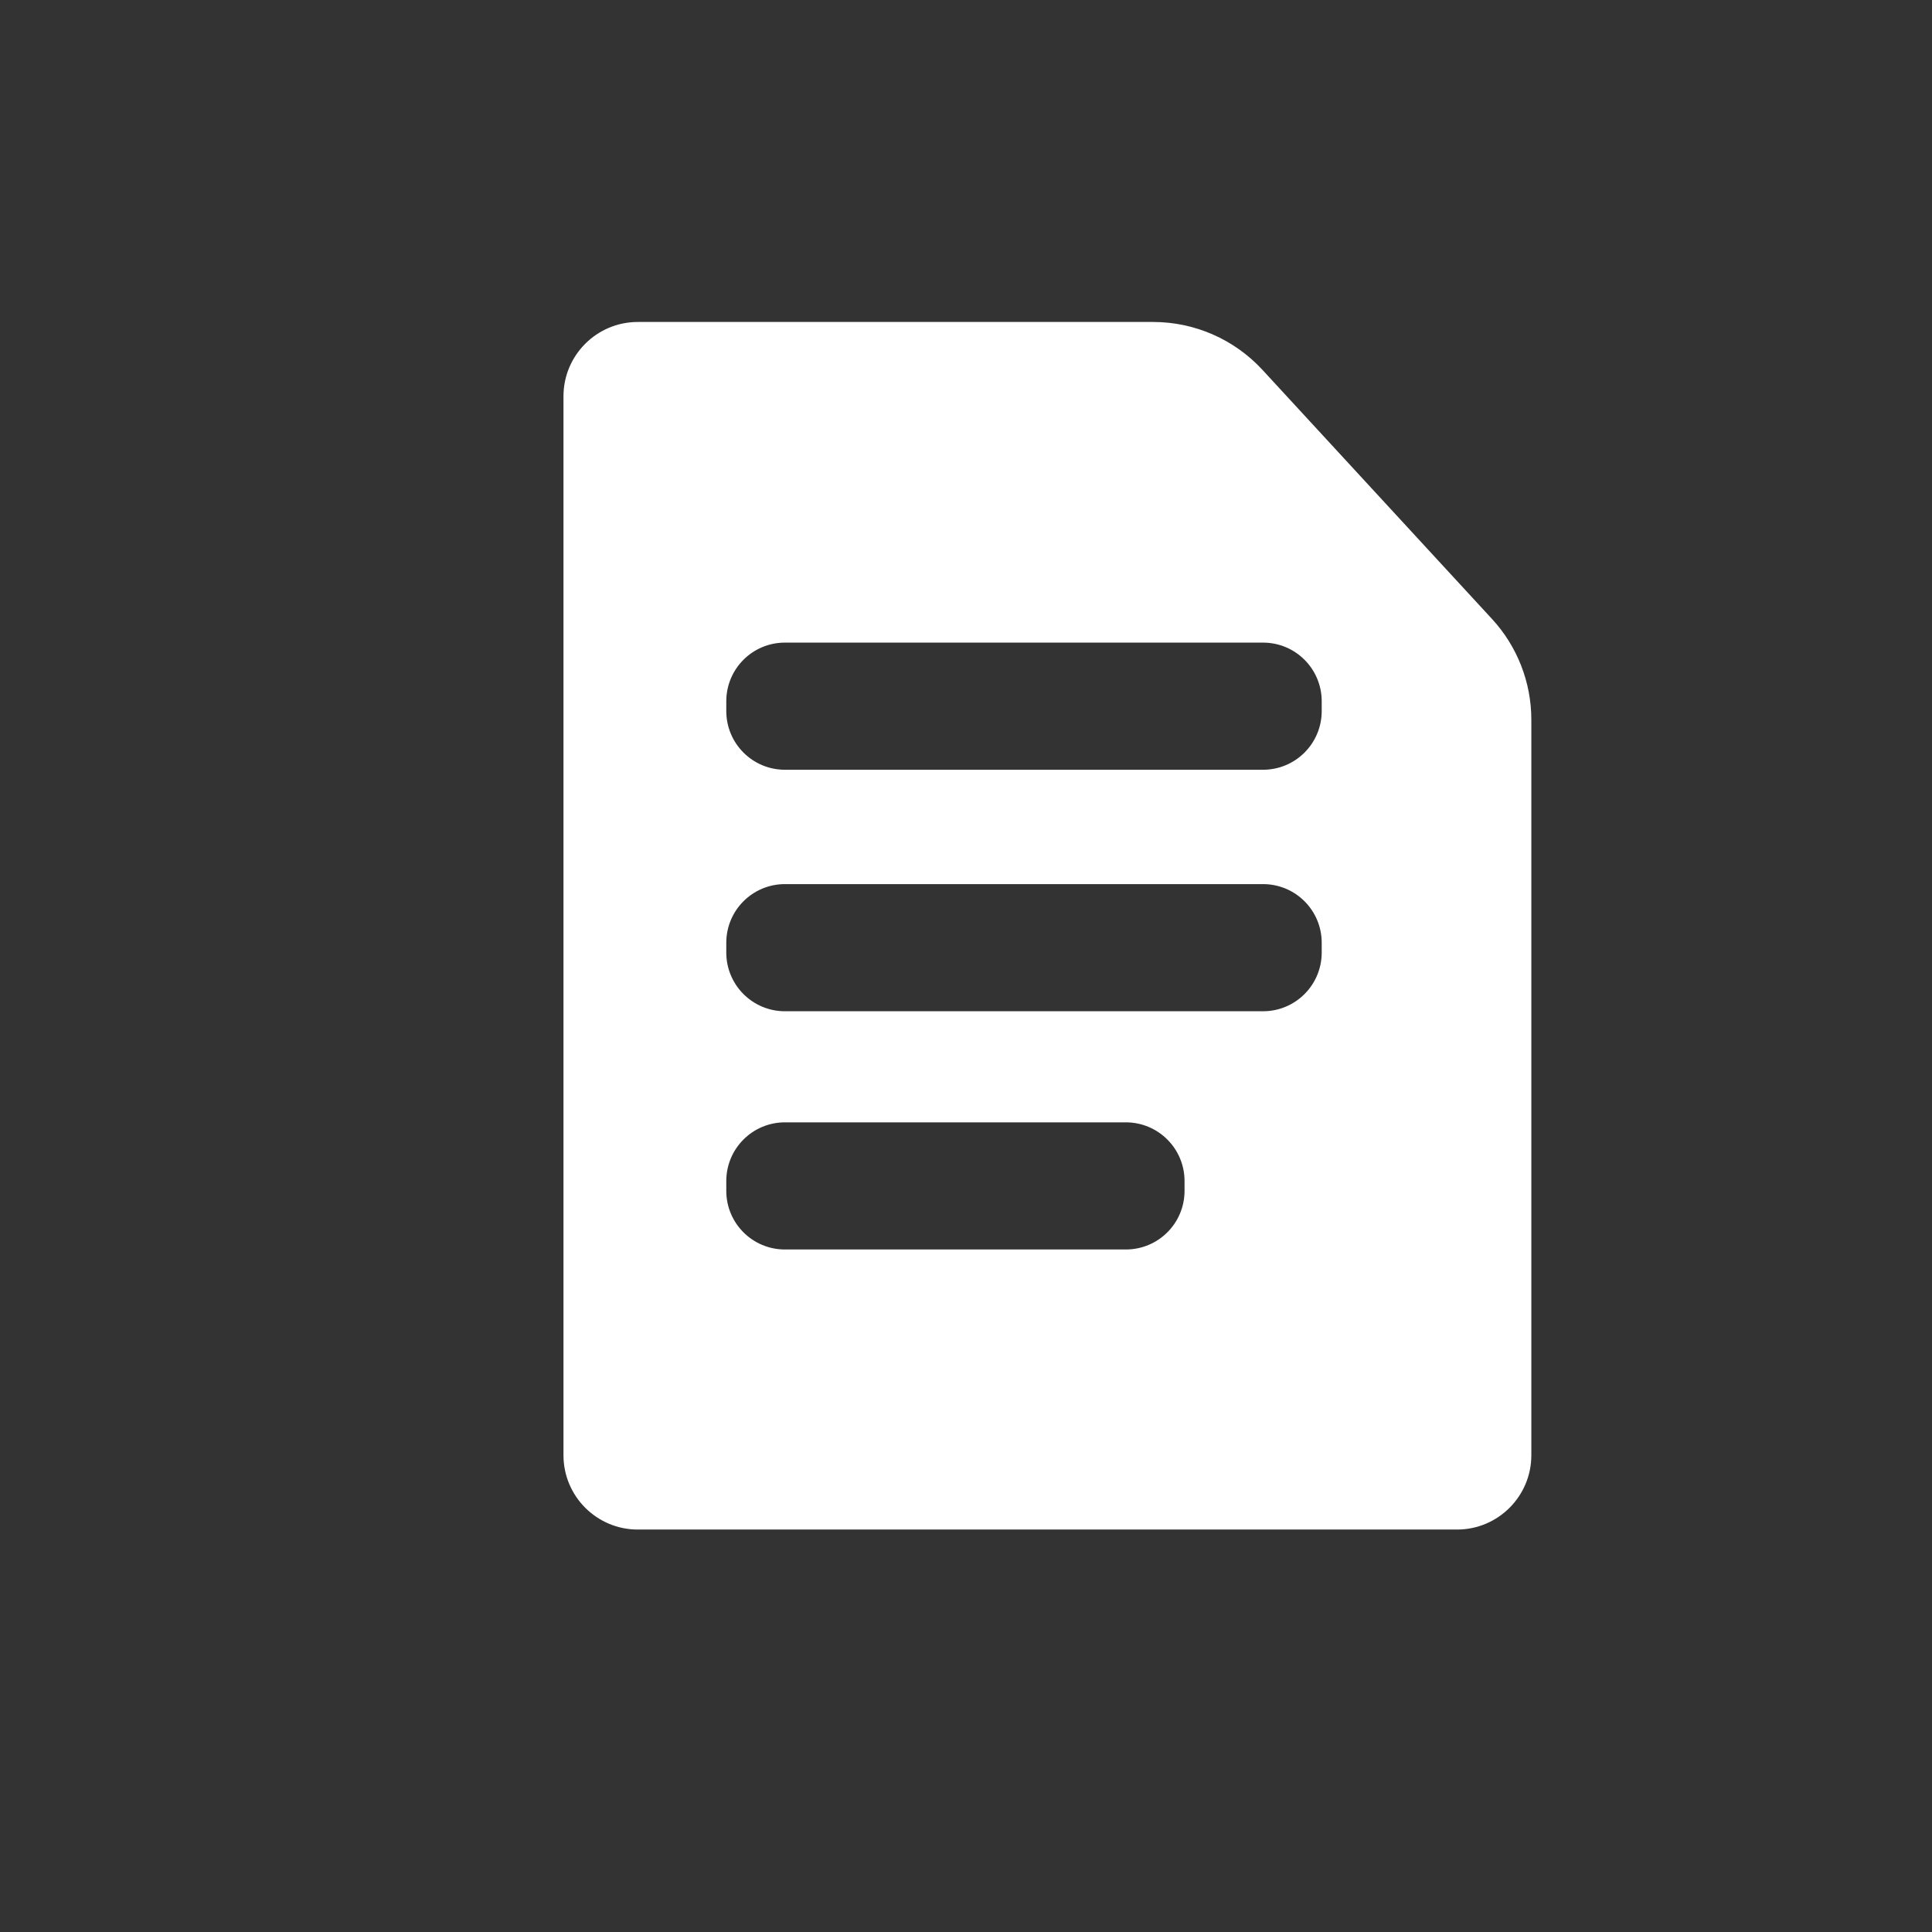 <svg width="26" height="26" viewBox="0 0 26 26" fill="none" xmlns="http://www.w3.org/2000/svg">
<rect x="0" y="0" width="26" height="26" fill="#333333" stroke="none"/>
<path fill-rule="evenodd" clip-rule="evenodd" d="M8.583 4.333C8.031 4.333 7.583 4.781 7.583 5.333V19.584C7.583 20.136 8.031 20.584 8.583 20.584H19.608C20.16 20.584 20.608 20.136 20.608 19.584V9.685C20.608 9.183 20.419 8.699 20.079 8.33L16.99 4.978C16.611 4.567 16.078 4.333 15.519 4.333H8.583ZM10.563 8.648C10.127 8.648 9.774 9.001 9.774 9.438V9.569C9.774 10.005 10.127 10.359 10.563 10.359H16.997C17.434 10.359 17.787 10.005 17.787 9.569V9.438C17.787 9.001 17.434 8.648 16.997 8.648H10.563ZM10.563 11.898C10.127 11.898 9.774 12.251 9.774 12.688V12.819C9.774 13.255 10.127 13.609 10.563 13.609H16.997C17.434 13.609 17.787 13.255 17.787 12.819V12.688C17.787 12.251 17.434 11.898 16.997 11.898H10.563ZM9.774 15.894C9.774 15.458 10.127 15.104 10.563 15.104H15.151C15.588 15.104 15.941 15.458 15.941 15.894V16.026C15.941 16.462 15.588 16.815 15.151 16.815H10.563C10.127 16.815 9.774 16.462 9.774 16.026V15.894Z" fill="white"/>
</svg>
